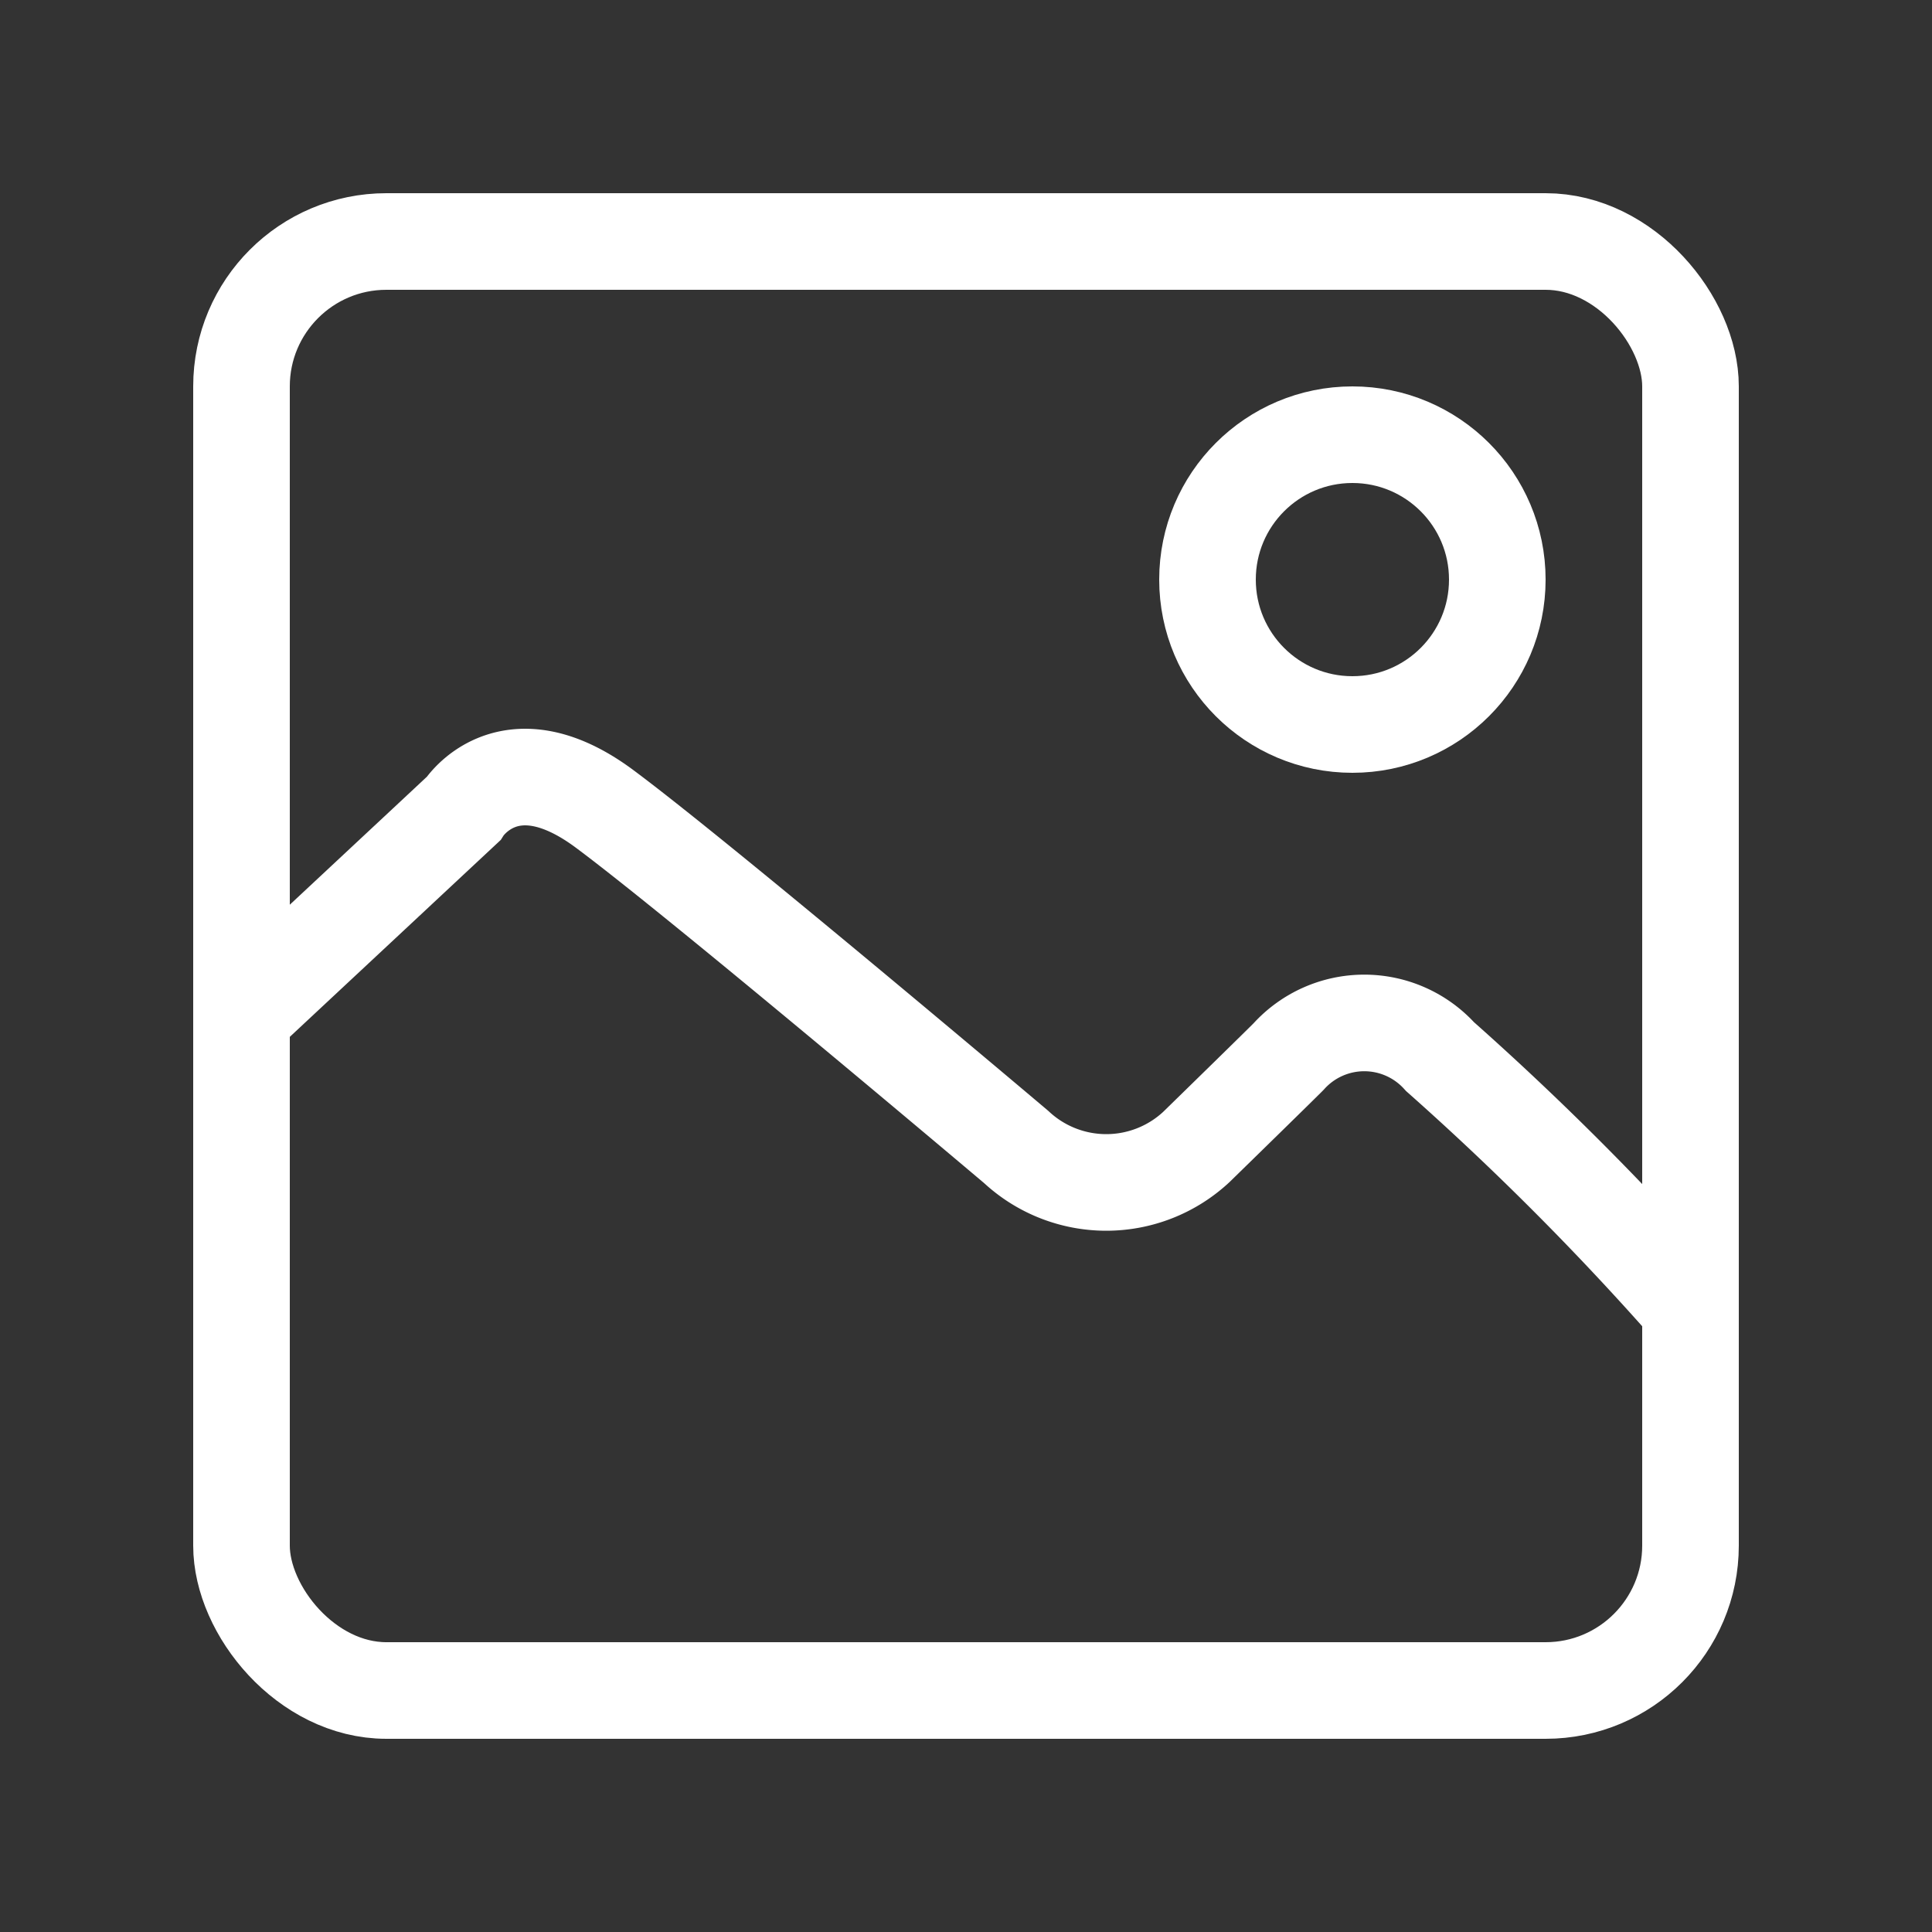 <svg xmlns="http://www.w3.org/2000/svg" width="20" height="20" viewBox="0 0 20 20"><rect x="0" y="0" width="20" height="20" fill="#333333" stroke="none"/><defs><style>.a,.b{fill:none;}.b{stroke:#fff;}.c{stroke:none;}</style></defs><rect class="a" width="20" height="20"/><g transform="translate(-543.5 -23.213)"><g class="b" transform="translate(545.5 25.213)"><rect class="c" width="16" height="16" rx="2"/><rect class="a" x="0.5" y="0.5" width="15" height="15" rx="1.5"/></g><path class="b" d="M6581.57,4440.451l2.226-2.078s.466-.74,1.462,0,4.261,3.5,4.261,3.5a1.368,1.368,0,0,0,1.866,0c.89-.869.954-.935.954-.935a1.056,1.056,0,0,1,1.568,0,29.862,29.862,0,0,1,2.544,2.546" transform="translate(-6035.5 -4406.787)"/><g class="b" transform="translate(555.5 27.213)"><circle class="c" cx="2" cy="2" r="2"/><circle class="a" cx="2" cy="2" r="1.5"/></g></g></svg>